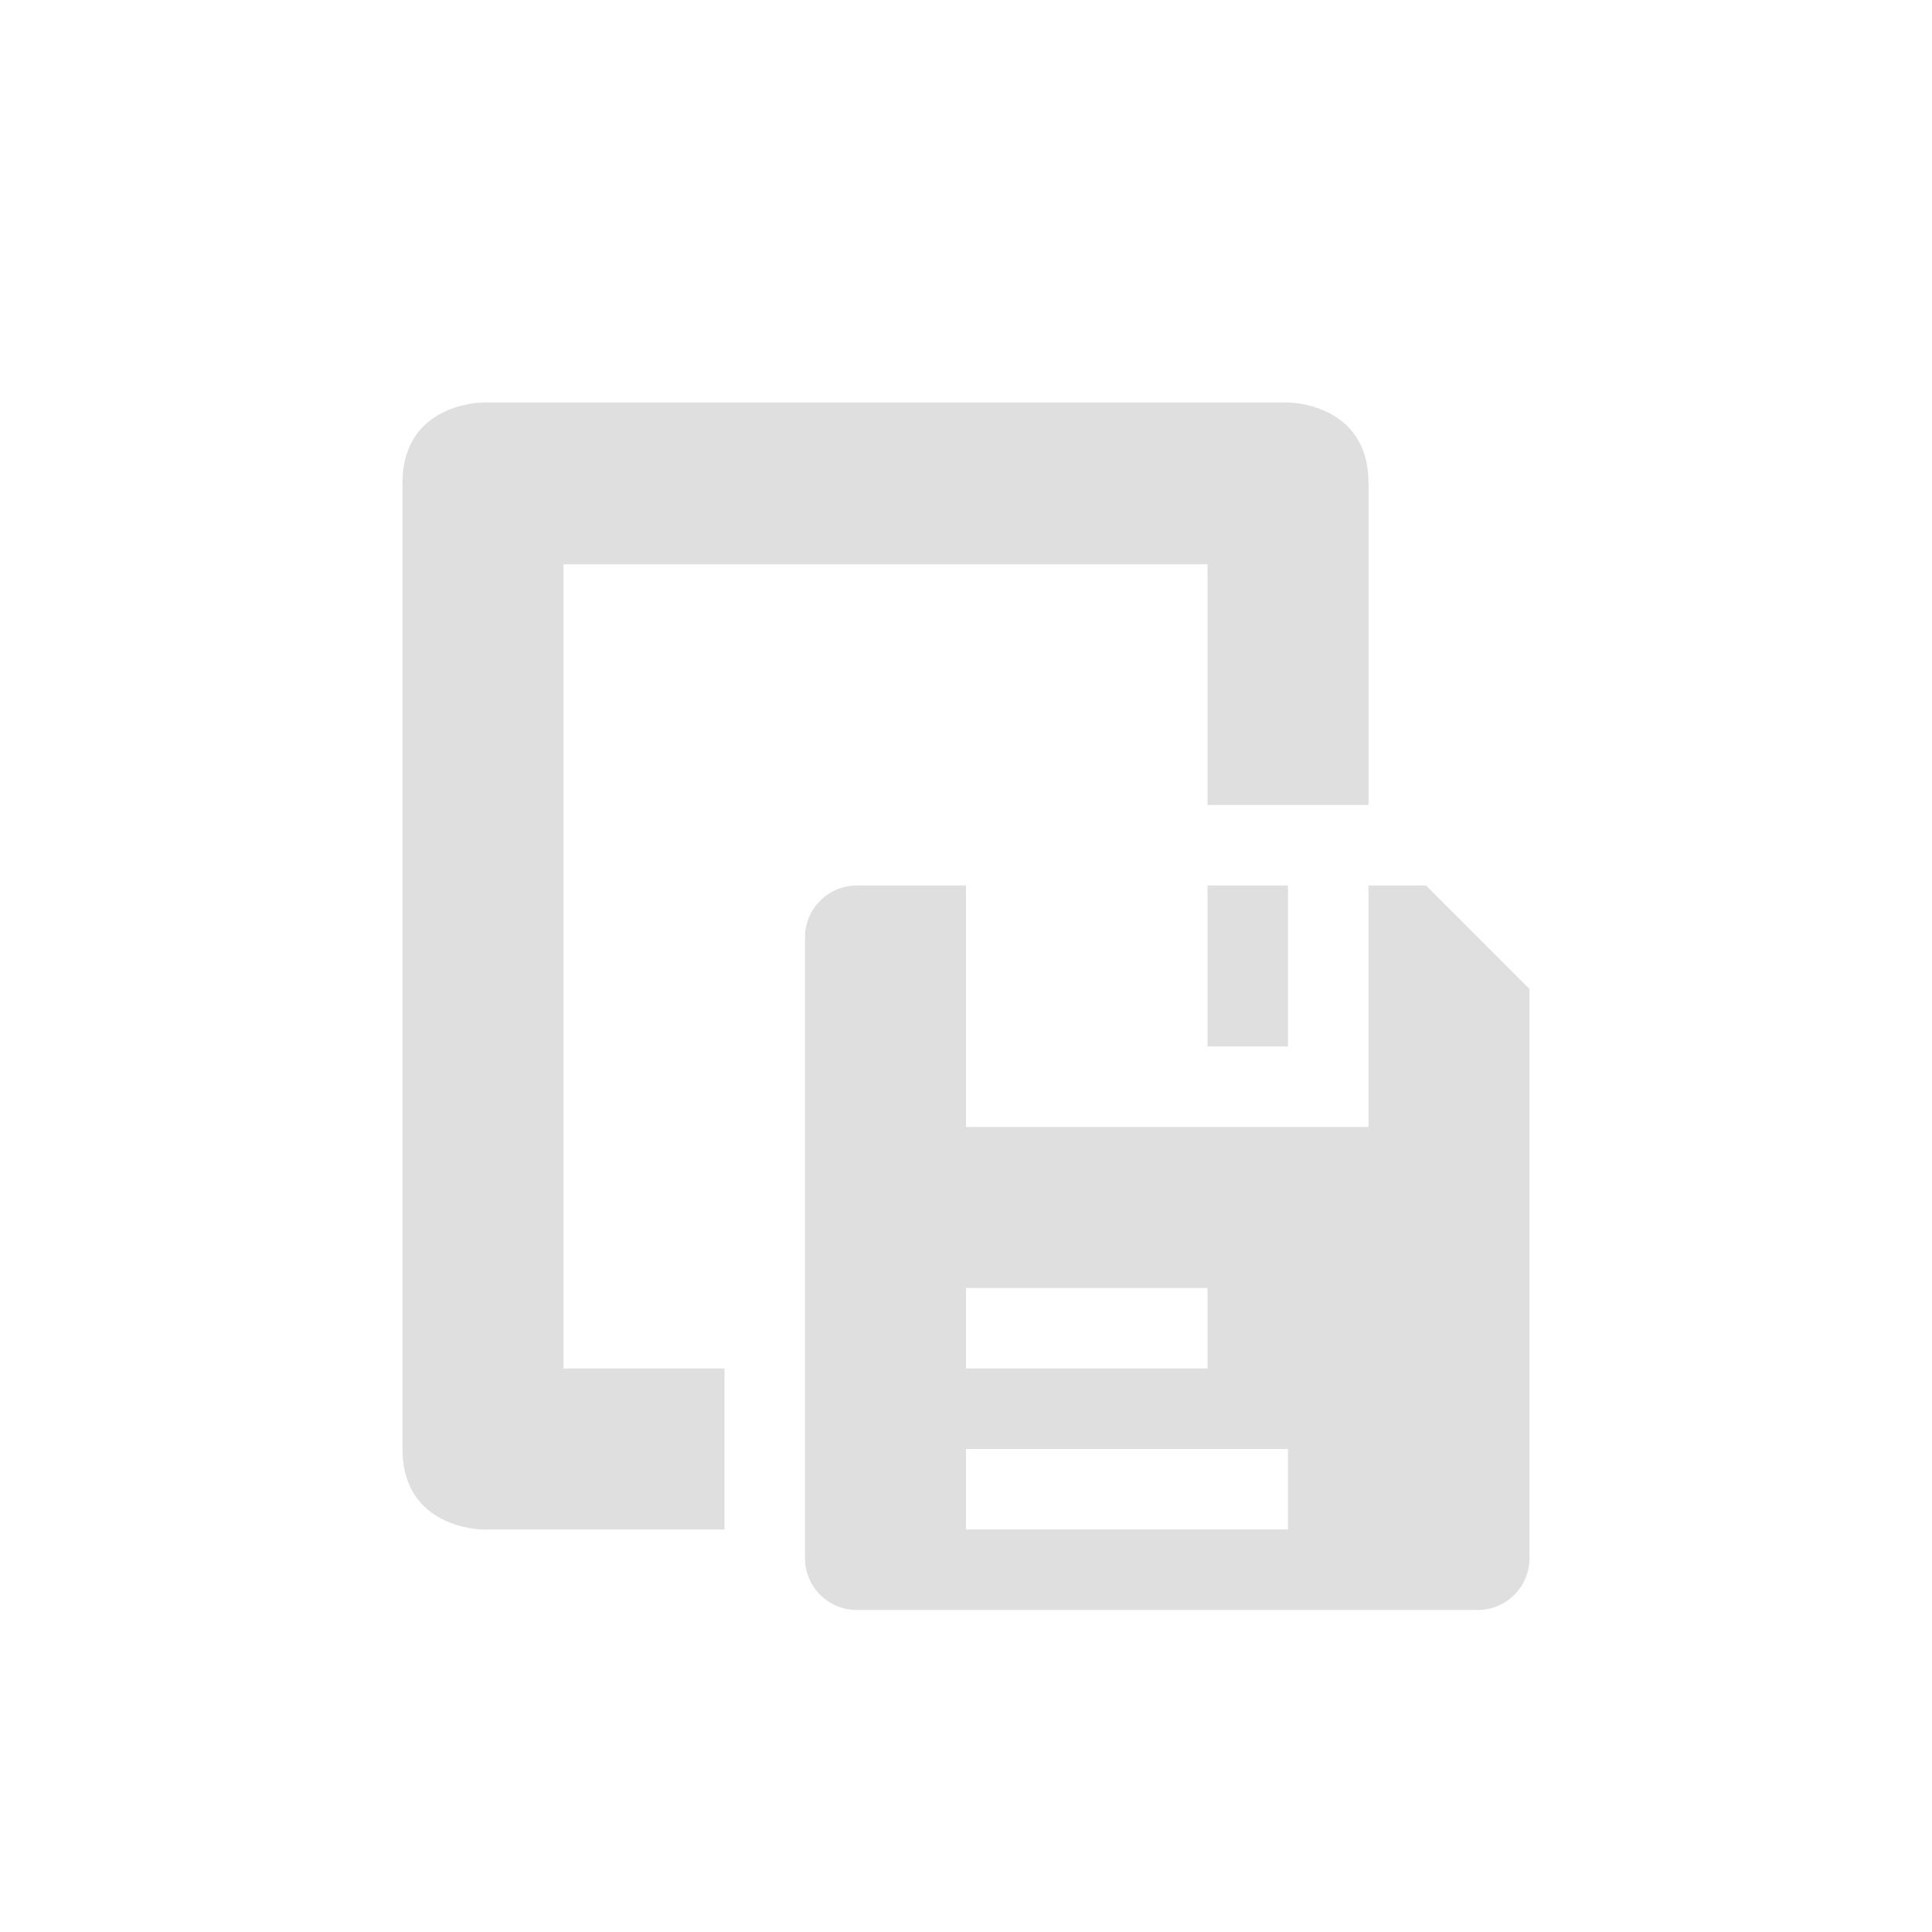 <svg xmlns="http://www.w3.org/2000/svg" width="24" height="24" version="1.1">
 <defs>
  <style id="current-color-scheme" type="text/css">
   .ColorScheme-Text { color:#dfdfdf; } .ColorScheme-Highlight { color:#4285f4; } .ColorScheme-NeutralText { color:#ff9800; } .ColorScheme-PositiveText { color:#4caf50; } .ColorScheme-NegativeText { color:#f44336; }
  </style>
 </defs>
 <path style="fill:currentColor" class="ColorScheme-Text" d="M 6,5 C 6,5 5,5 5,6 v 9 3 c 0,1 1,1 1,1 H 9 V 17 H 7 V 7.01 h 8 V 9 10 h 2 V 6 C 17,5 16,5 16,5 Z m 4.643,6 C 10.289,11 10,11.289 10,11.643 v 7.715 C 10,19.711 10.289,20 10.643,20 h 7.715 C 18.711,20 19,19.711 19,19.357 V 12.285 L 17.715,11 H 17 v 3 H 12 V 11 Z M 15,11 v 2 h 1 v -2 z m -3,5 h 3 v 1 h -3 z m 0,2 h 4 v 1 h -4 z"/>
</svg>
